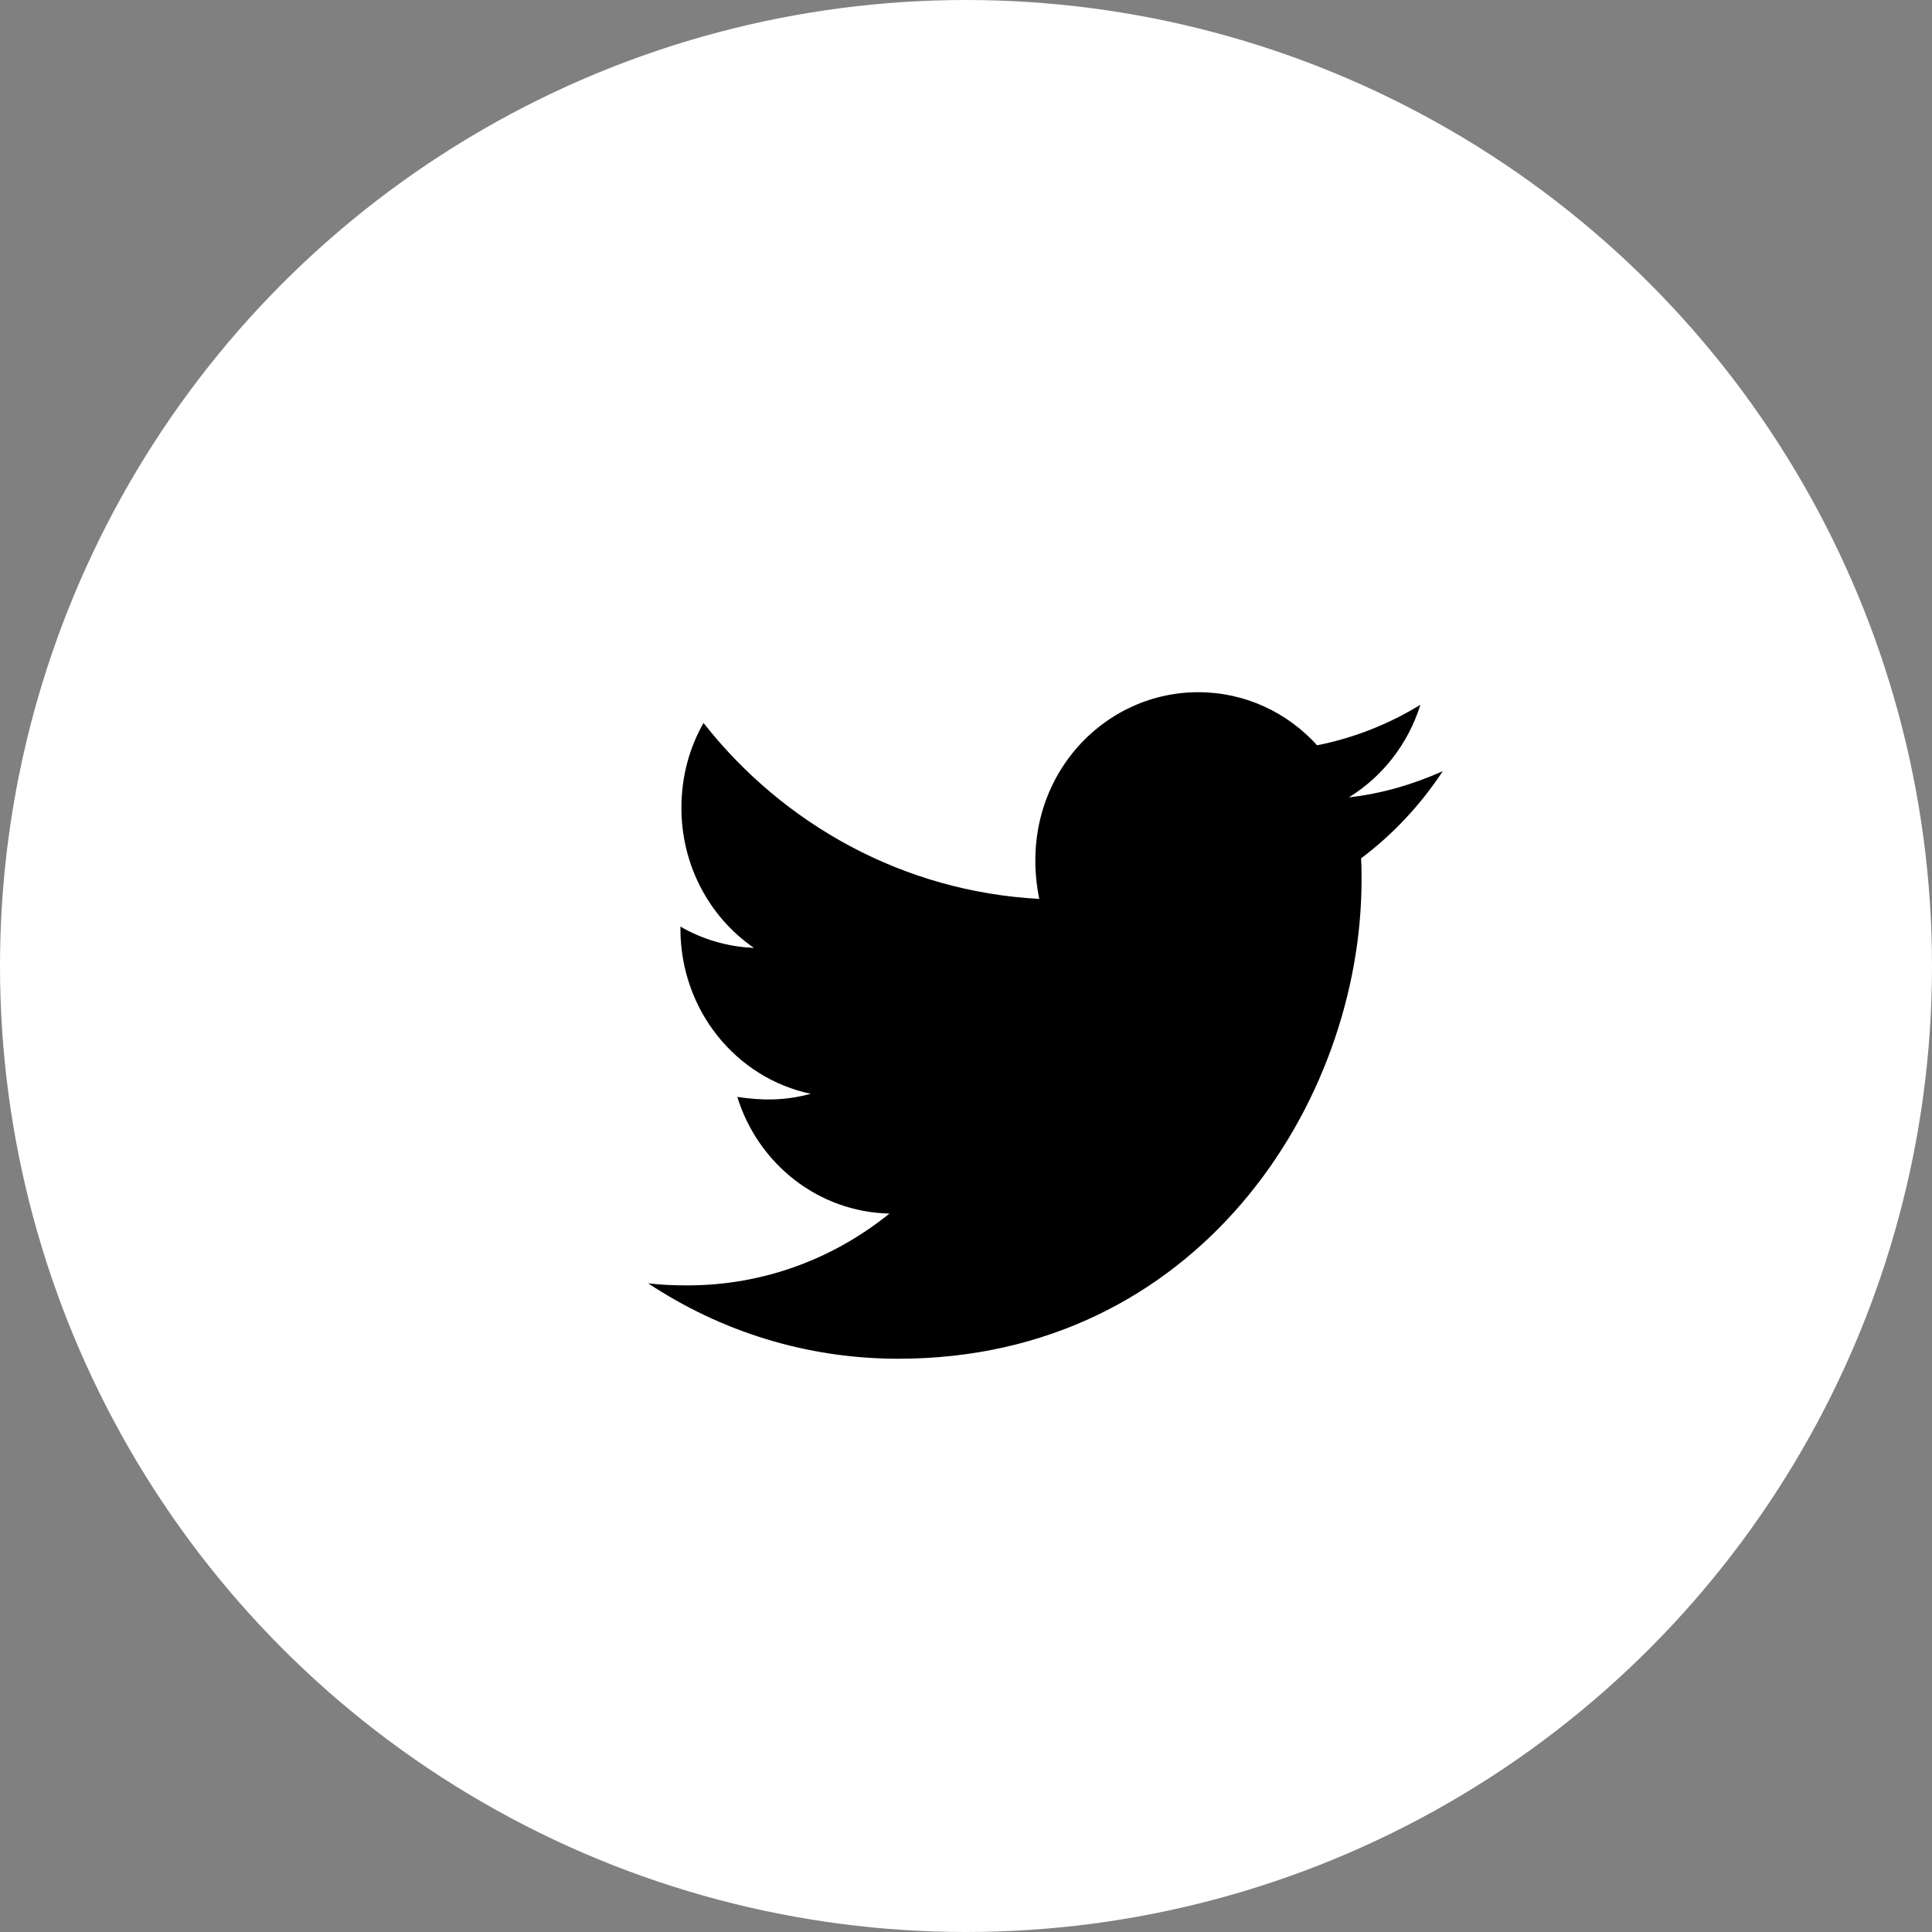 <svg width="60" height="60" viewBox="0 0 60 60" fill="none" xmlns="http://www.w3.org/2000/svg">
<rect x="0" y="0" width="60" height="60" fill="#808080" stroke="none"/>
<circle cx="30" cy="30" r="30" fill="white"/>
<rect x="19.104" y="17.981" width="27.752" height="26.431" fill="black"/>
<path d="M46.04 14.01H18.895C16.851 14.01 15.193 15.722 15.193 17.833V45.868C15.193 47.979 16.851 49.691 18.895 49.691H46.04C48.084 49.691 49.742 47.979 49.742 45.868V17.833C49.742 15.722 48.084 14.01 46.04 14.01ZM42.269 26.657C42.284 26.881 42.284 27.111 42.284 27.334C42.284 34.24 37.195 42.197 27.894 42.197C25.026 42.197 22.365 41.336 20.129 39.855C20.537 39.903 20.931 39.919 21.347 39.919C23.715 39.919 25.889 39.09 27.624 37.688C25.403 37.641 23.537 36.135 22.897 34.065C23.676 34.184 24.378 34.184 25.18 33.969C22.866 33.483 21.131 31.381 21.131 28.84V28.776C21.802 29.166 22.589 29.405 23.414 29.437C22.72 28.961 22.151 28.314 21.758 27.555C21.366 26.797 21.161 25.949 21.162 25.088C21.162 24.117 21.409 23.225 21.848 22.452C24.339 25.622 28.079 27.693 32.275 27.916C31.557 24.372 34.125 21.497 37.21 21.497C38.668 21.497 39.979 22.126 40.904 23.145C42.045 22.922 43.14 22.484 44.112 21.887C43.734 23.097 42.94 24.117 41.891 24.762C42.909 24.651 43.896 24.356 44.806 23.95C44.12 24.993 43.256 25.917 42.269 26.657Z" fill="white"/>
</svg>
